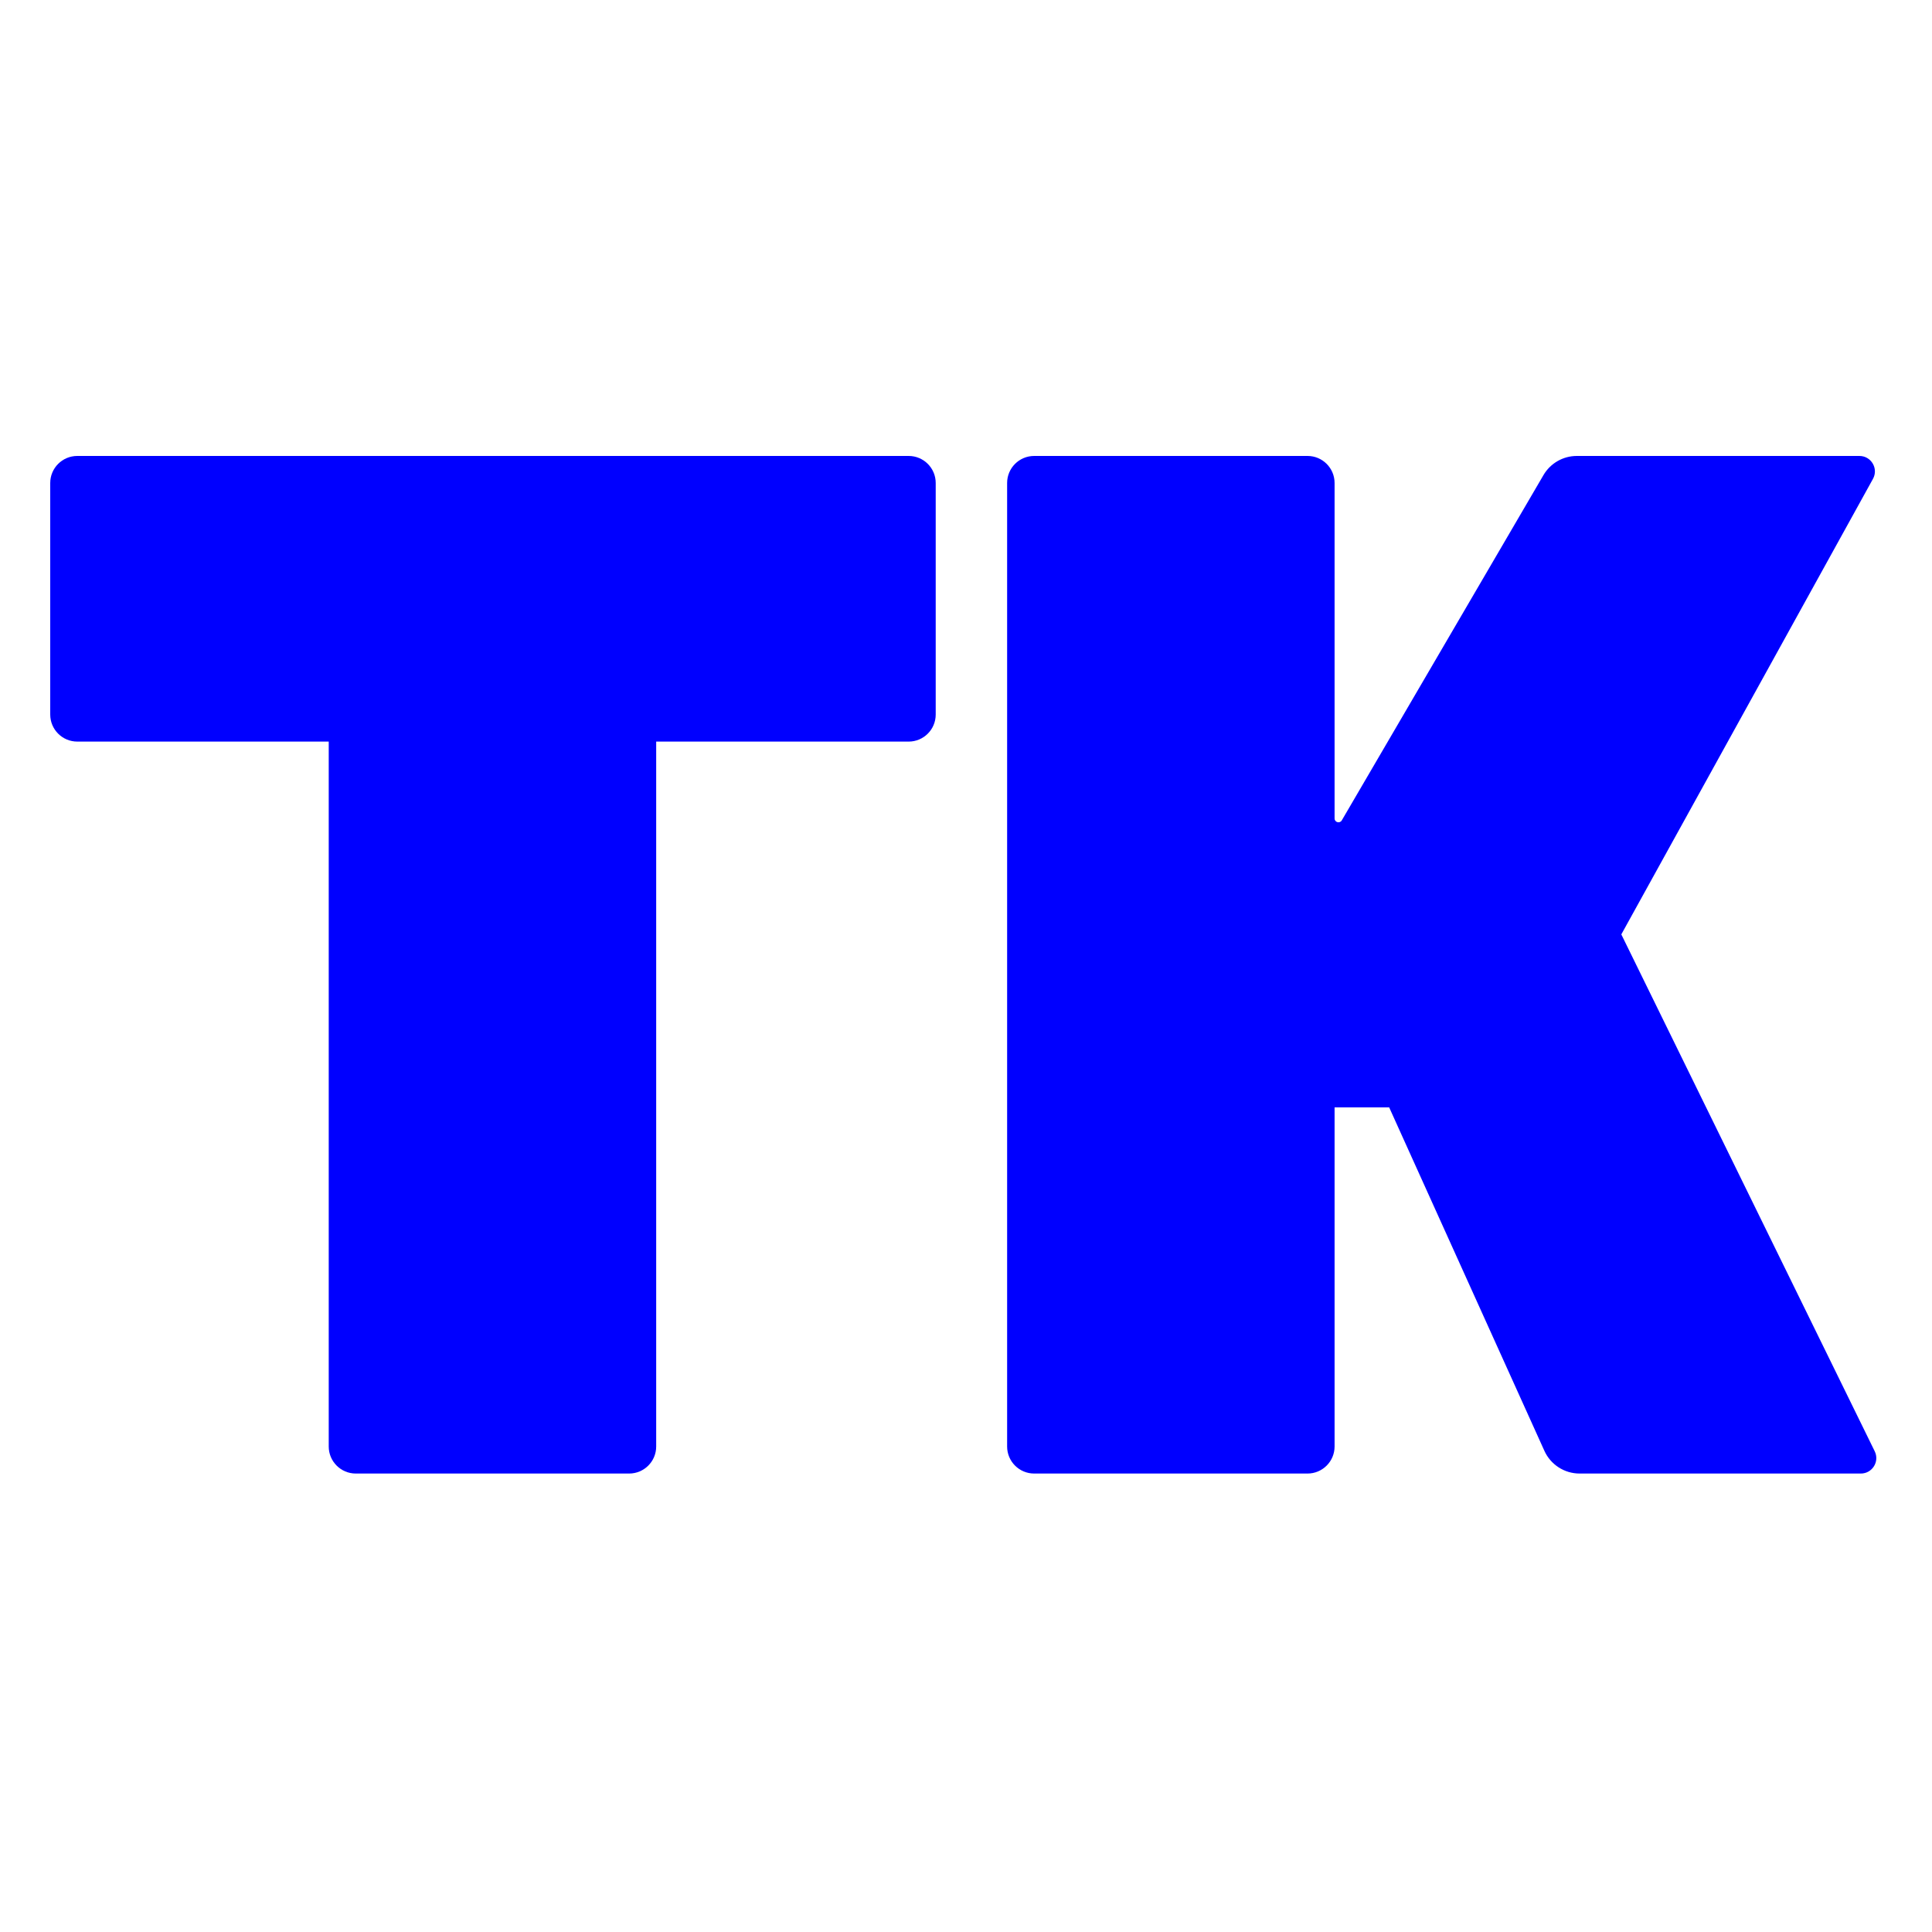 <svg width="500" height="500" viewBox="0 0 500 500" fill="none" xmlns="http://www.w3.org/2000/svg">
<path d="M260.642 125V374.351C260.642 378.217 263.776 381.351 267.642 381.351H338.388C342.254 381.351 345.388 378.217 345.388 374.351V286.581H359.514L399.685 375.469C401.303 379.049 404.868 381.351 408.797 381.351H481.584C484.544 381.351 486.479 378.248 485.176 375.59L419.596 241.821L484.722 123.934C486.195 121.268 484.266 118 481.221 118H408.083C404.528 118 401.241 119.887 399.448 122.956L347.252 212.313C346.737 213.194 345.388 212.829 345.388 211.809V125C345.388 121.134 342.254 118 338.388 118H267.642C263.776 118 260.642 121.134 260.642 125Z" fill="#0000FF"/>
<path d="M92.075 381.351H162.821C166.687 381.351 169.821 378.217 169.821 374.351V191.923H235.161C239.027 191.923 242.161 188.789 242.161 184.923V125C242.161 121.134 239.027 118 235.161 118H20C16.134 118 13 121.134 13 125V184.923C13 188.789 16.134 191.923 20 191.923H85.075V374.351C85.075 378.217 88.209 381.351 92.075 381.351Z" fill="#0000FF"/>
</svg>
